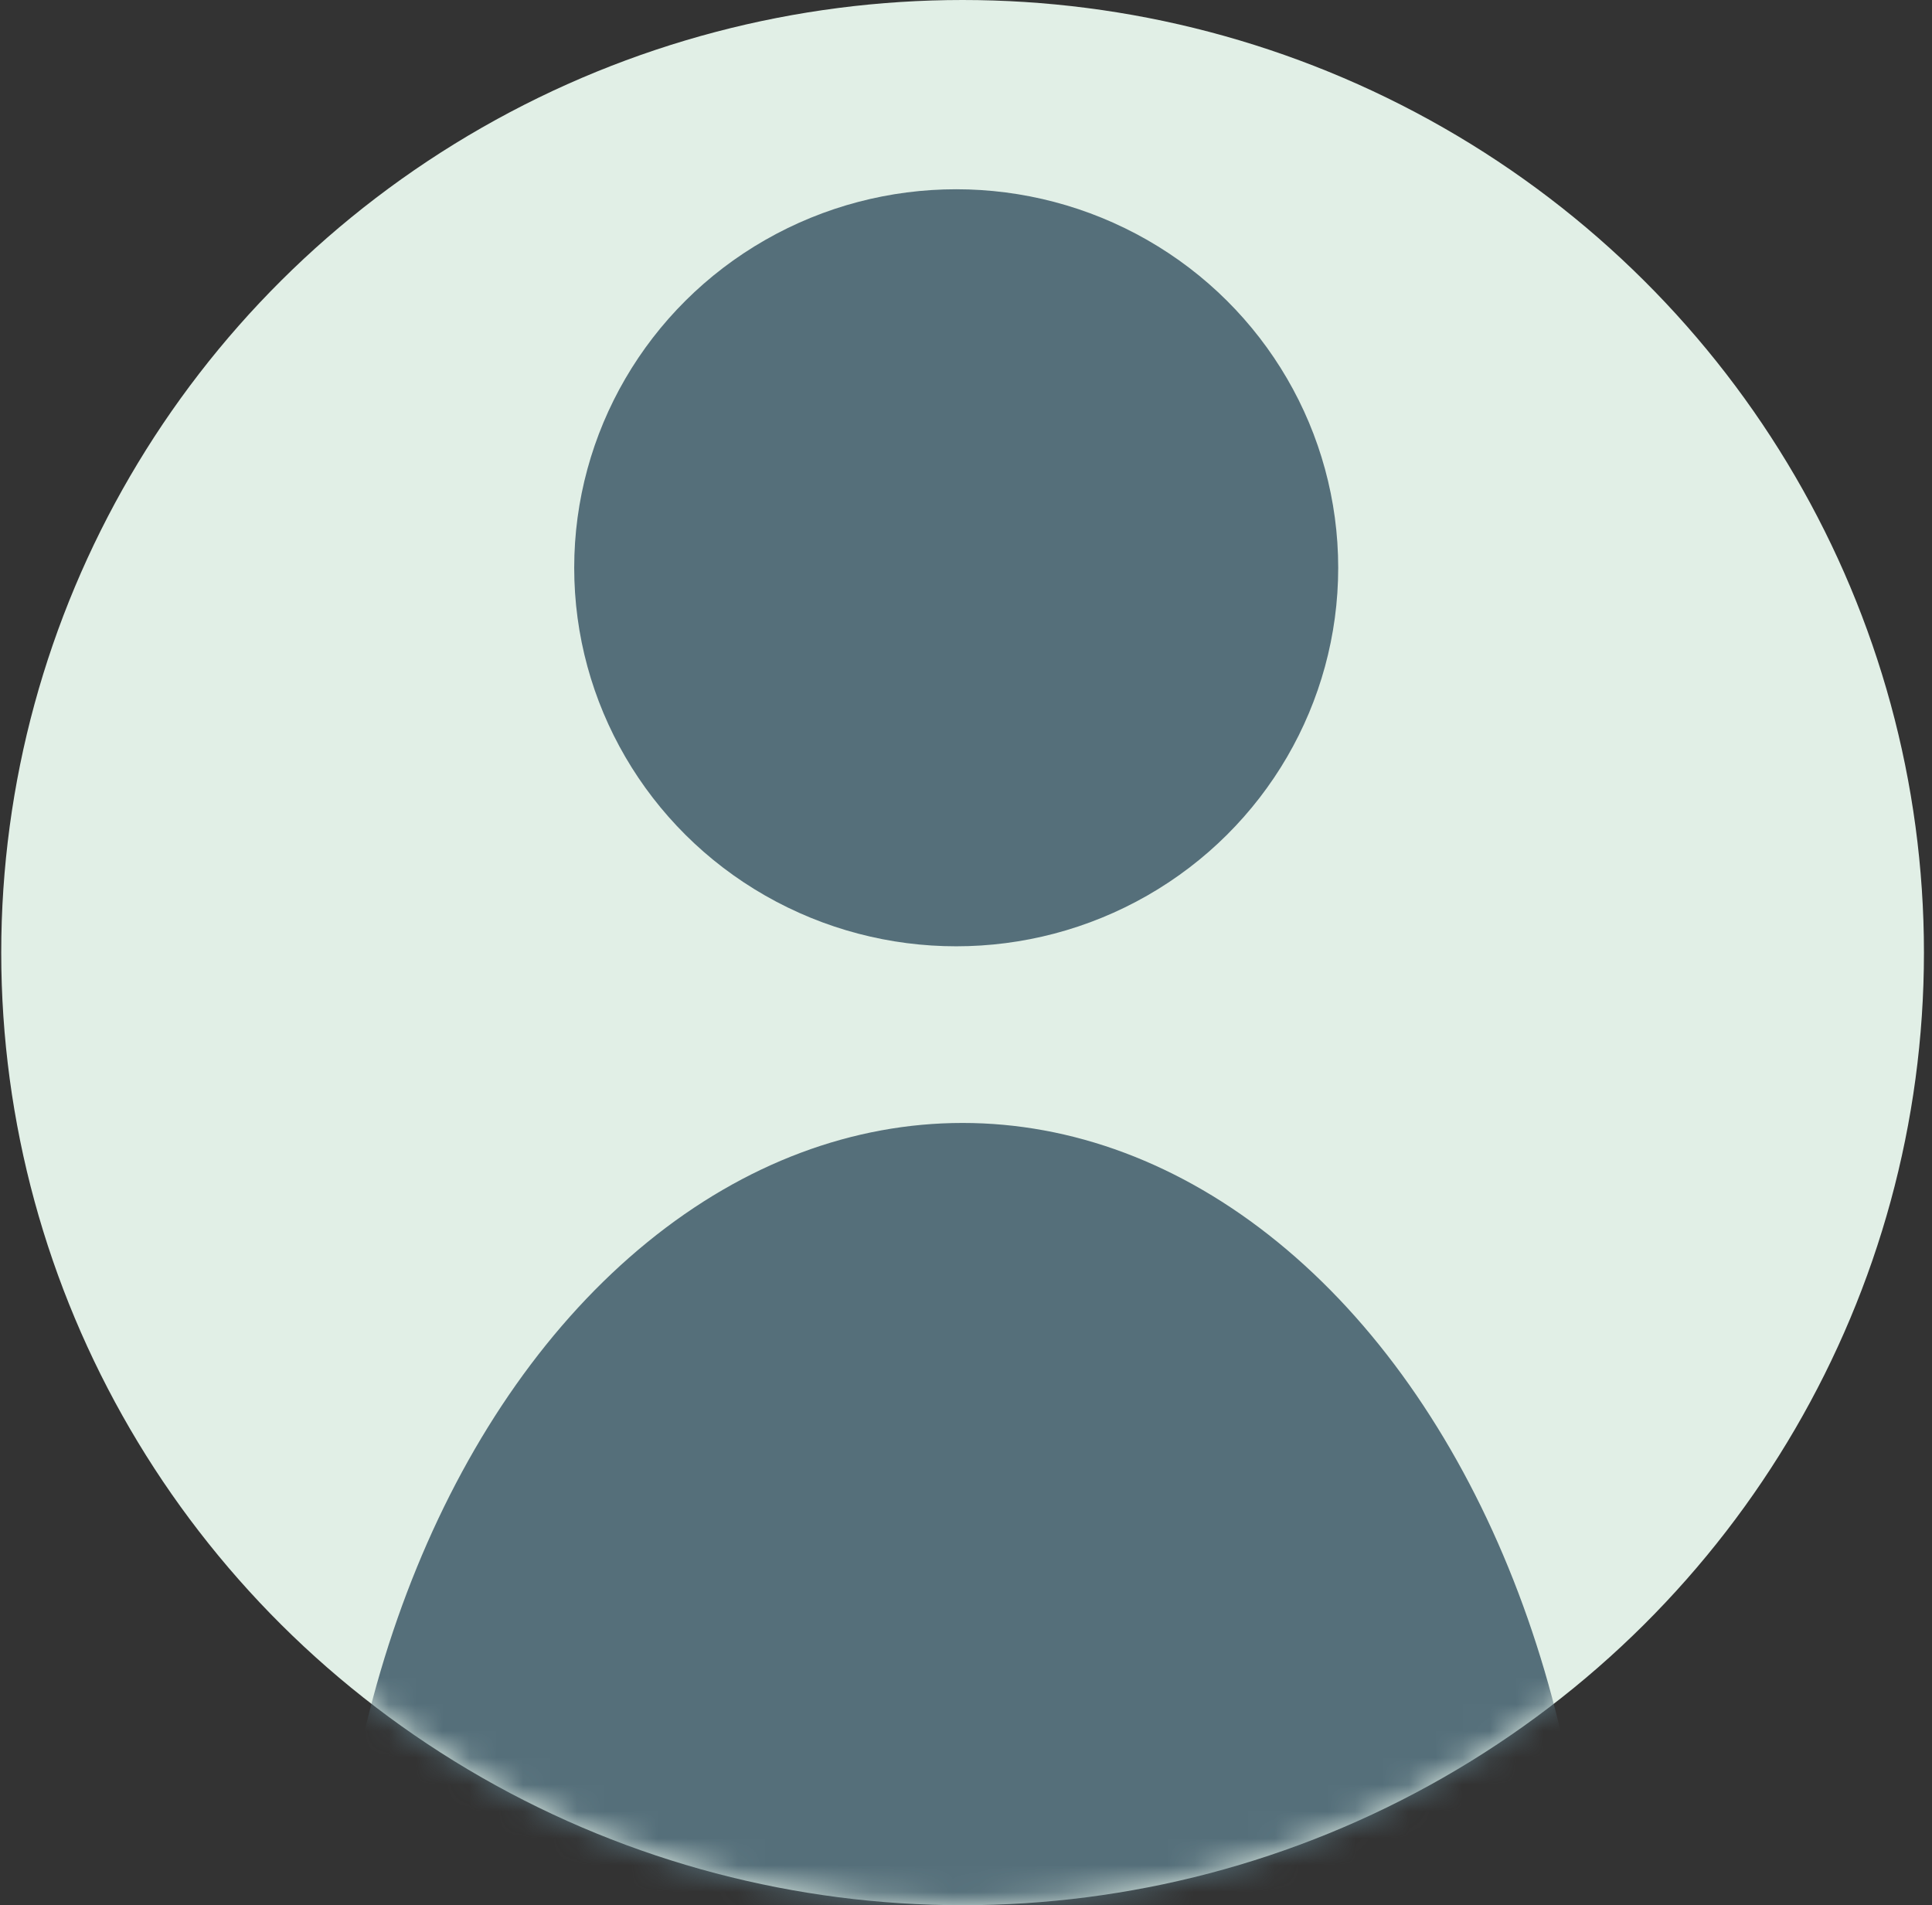 <svg width="72" height="71" viewBox="0 0 72 71" fill="none" xmlns="http://www.w3.org/2000/svg">
<rect x="0" y="0" width="72" height="71" fill="#333333" stroke="none"/>
<ellipse cx="35.873" cy="35.5" rx="35.827" ry="35.5" fill="#E1EFE6"/>
<mask id="mask0_436_310" style="mask-type:alpha" maskUnits="userSpaceOnUse" x="0" y="0" width="72" height="71">
<path d="M71.699 35.5C71.699 55.106 55.659 71 35.873 71C16.086 71 0.046 55.106 0.046 35.5C0.046 15.894 16.086 0 35.873 0C55.659 0 71.699 15.894 71.699 35.5Z" fill="#E1EFE6"/>
</mask>
<g mask="url(#mask0_436_310)">
<ellipse cx="35.873" cy="74.997" rx="23.489" ry="33.149" fill="#556F7A"/>
<ellipse cx="35.635" cy="21.159" rx="14.236" ry="14.106" fill="#556F7A"/>
</g>
</svg>
